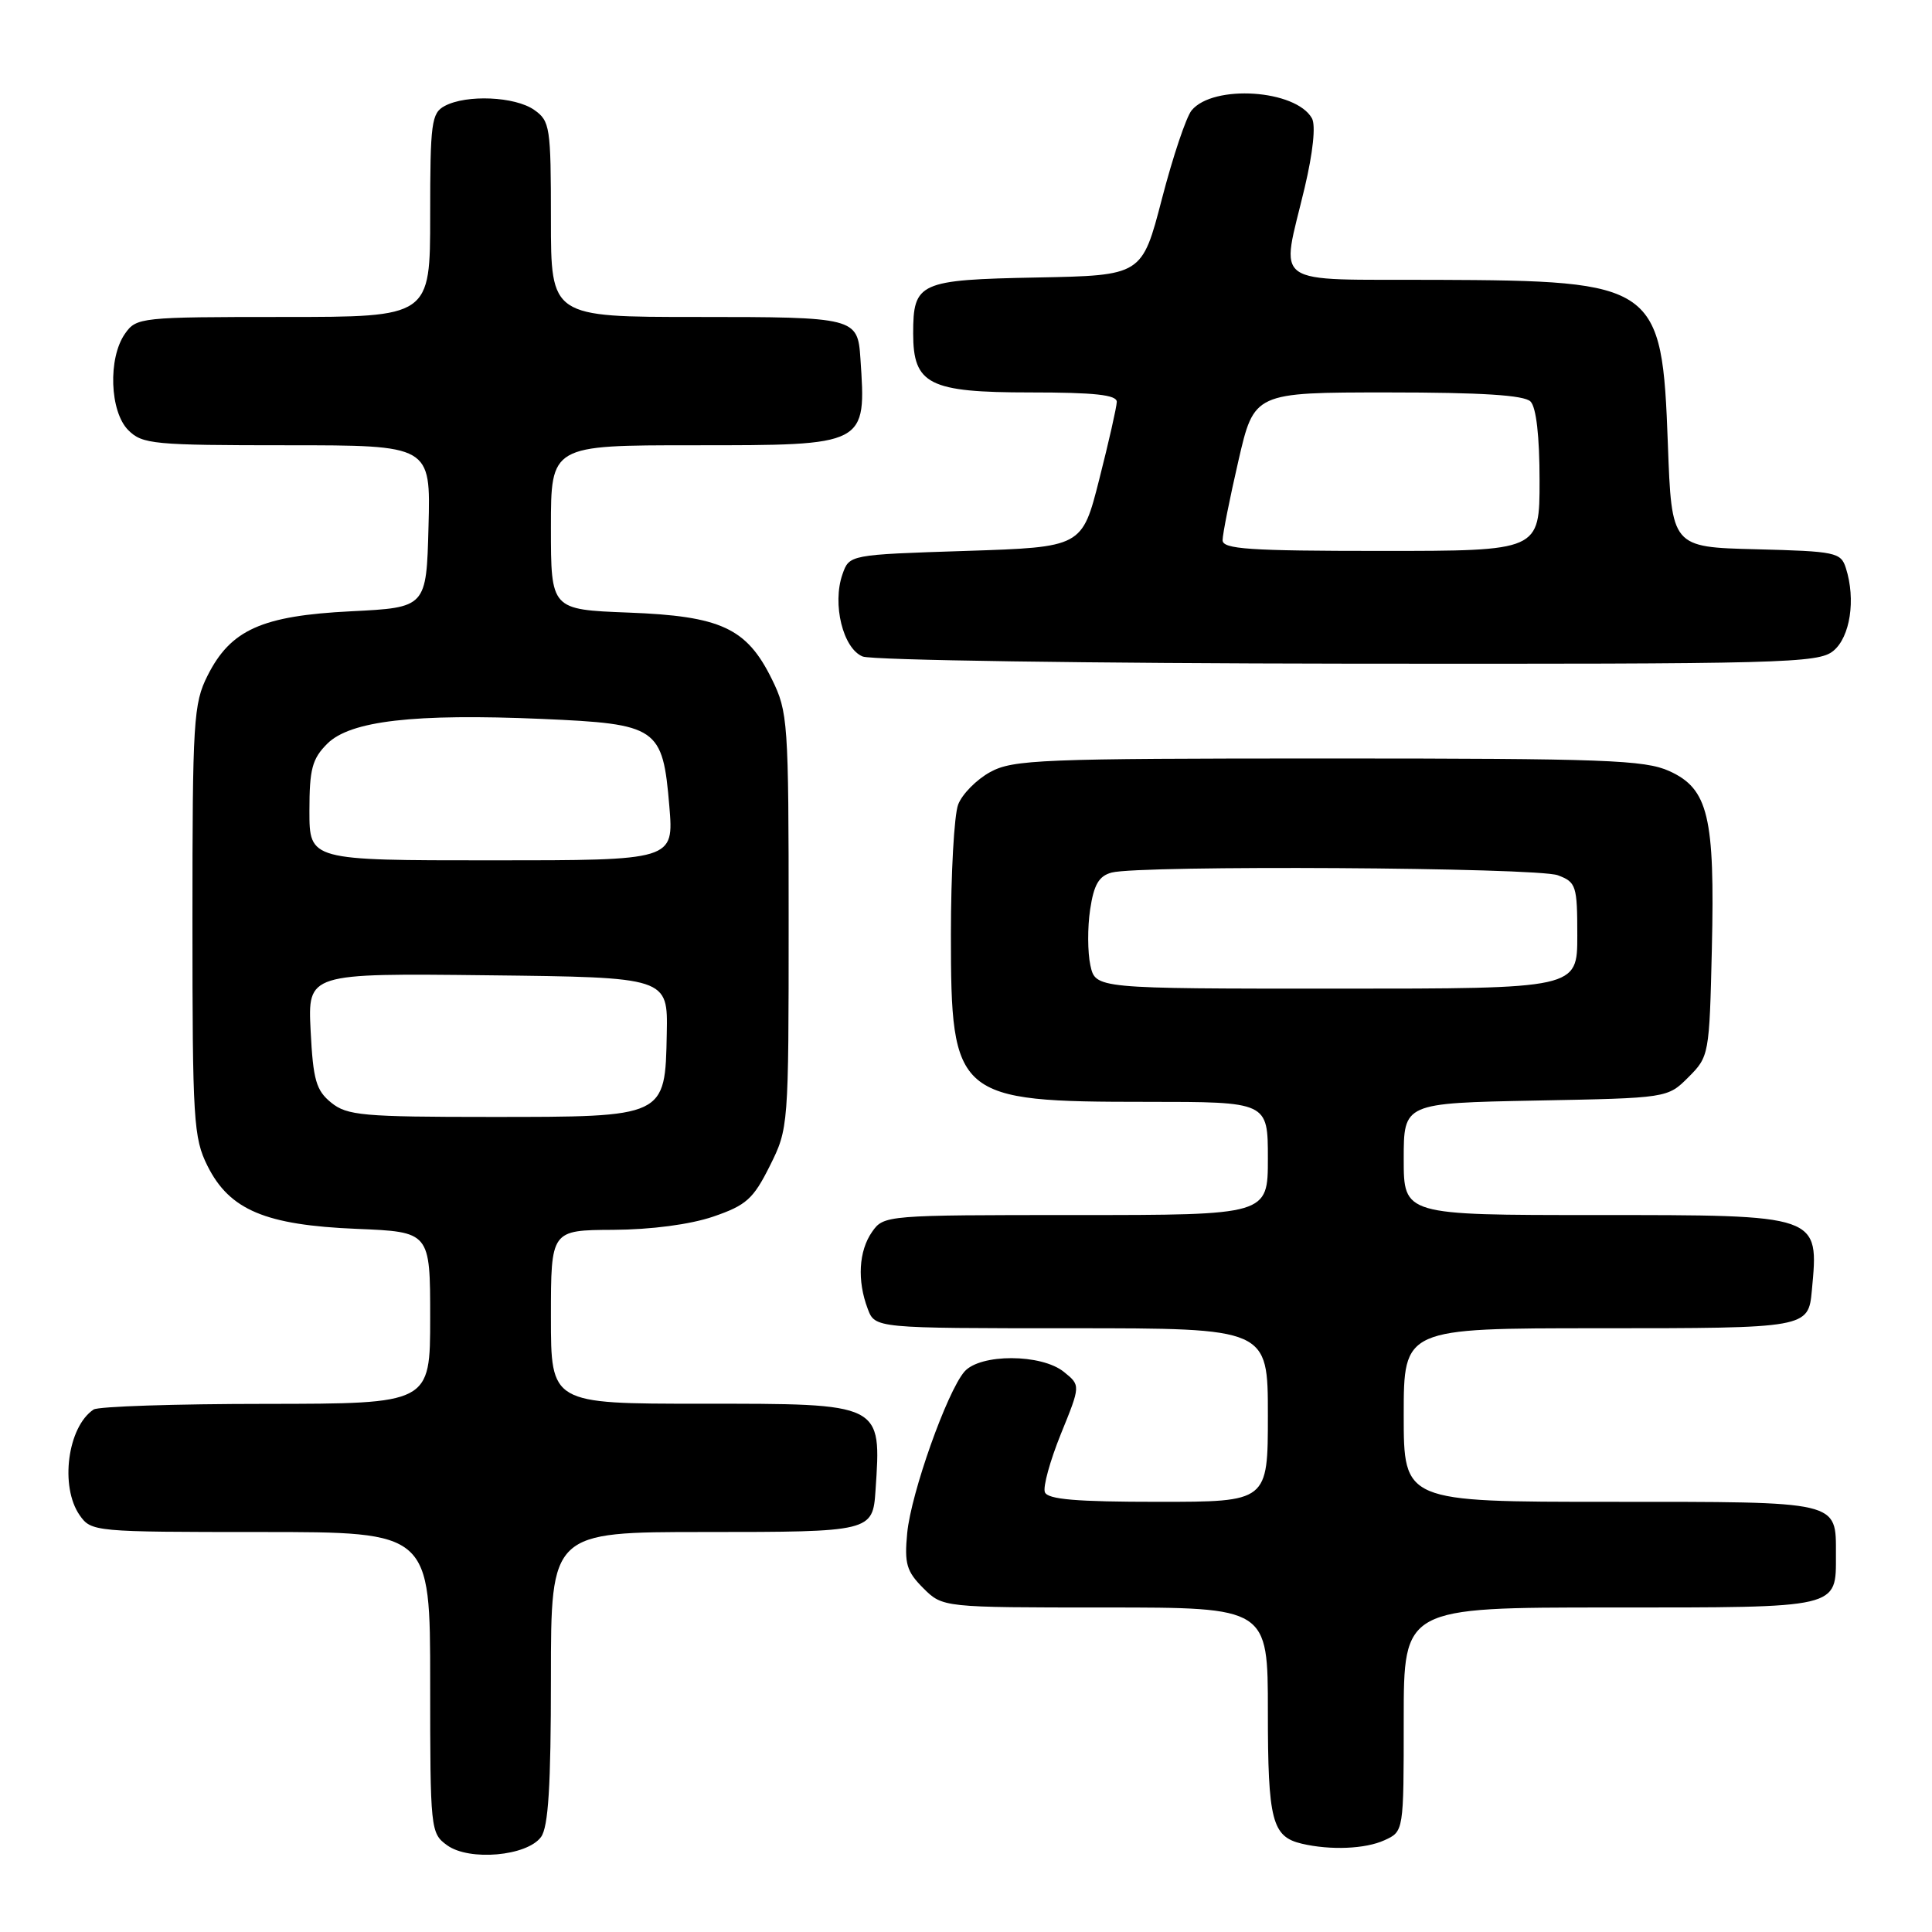 <?xml version="1.0" encoding="UTF-8" standalone="no"?>
<!DOCTYPE svg PUBLIC "-//W3C//DTD SVG 1.1//EN" "http://www.w3.org/Graphics/SVG/1.1/DTD/svg11.dtd" >
<svg xmlns="http://www.w3.org/2000/svg" xmlns:xlink="http://www.w3.org/1999/xlink" version="1.1" viewBox="0 0 256 256">
 <g >
 <path fill="currentColor"
d=" M 71.69 243.41 C 72.66 242.08 73.00 236.66 73.00 222.31 C 73.00 203.00 73.00 203.00 93.38 203.00 C 115.42 203.00 115.65 202.95 116.01 197.50 C 116.79 185.87 117.04 186.00 92.93 186.00 C 73.00 186.00 73.00 186.00 73.00 174.50 C 73.00 163.00 73.00 163.00 81.25 162.96 C 86.30 162.93 91.44 162.25 94.50 161.21 C 98.88 159.71 99.81 158.88 102.00 154.50 C 104.48 149.53 104.50 149.33 104.50 122.00 C 104.50 95.58 104.41 94.32 102.27 89.98 C 98.94 83.22 95.53 81.63 83.25 81.17 C 73.00 80.77 73.00 80.77 73.00 69.89 C 73.00 59.00 73.00 59.00 91.93 59.00 C 114.91 59.00 114.79 59.07 114.01 47.50 C 113.65 42.08 113.35 42.00 92.38 42.00 C 73.00 42.00 73.00 42.00 73.00 29.06 C 73.00 16.82 72.88 16.03 70.78 14.56 C 68.24 12.78 61.81 12.50 58.93 14.04 C 57.17 14.98 57.00 16.25 57.00 28.54 C 57.00 42.00 57.00 42.00 37.56 42.00 C 18.60 42.00 18.07 42.06 16.56 44.22 C 14.29 47.46 14.54 54.54 17.00 57.00 C 18.86 58.86 20.33 59.00 38.03 59.00 C 57.07 59.00 57.07 59.00 56.78 69.75 C 56.50 80.50 56.50 80.50 46.50 81.00 C 34.69 81.59 30.56 83.44 27.50 89.53 C 25.64 93.22 25.50 95.49 25.50 122.00 C 25.50 148.50 25.64 150.78 27.50 154.50 C 30.42 160.33 35.16 162.33 47.25 162.83 C 57.00 163.23 57.00 163.23 57.00 174.62 C 57.00 186.00 57.00 186.00 35.25 186.02 C 23.29 186.02 13.00 186.36 12.40 186.77 C 8.95 189.07 7.91 196.99 10.56 200.78 C 12.09 202.96 12.50 203.00 34.56 203.00 C 57.00 203.00 57.00 203.00 57.00 222.94 C 57.00 242.48 57.05 242.92 59.25 244.51 C 62.18 246.63 69.83 245.95 71.69 243.41 Z  M 183.45 243.84 C 186.00 242.68 186.00 242.68 186.00 227.84 C 186.00 213.00 186.00 213.00 213.38 213.00 C 243.98 213.00 243.27 213.17 243.27 206.00 C 243.27 198.83 243.98 199.00 213.38 199.00 C 186.00 199.00 186.00 199.00 186.00 187.50 C 186.00 176.00 186.00 176.00 211.88 176.00 C 239.49 176.00 239.62 175.98 240.08 170.99 C 241.02 160.90 241.29 161.00 211.43 161.00 C 186.00 161.00 186.00 161.00 186.00 153.58 C 186.00 146.17 186.00 146.17 203.48 145.83 C 220.96 145.50 220.96 145.50 223.73 142.73 C 226.46 140.00 226.50 139.75 226.83 125.73 C 227.24 108.19 226.36 104.52 221.19 102.17 C 217.93 100.70 212.66 100.50 176.00 100.50 C 137.94 100.50 134.23 100.65 131.21 102.30 C 129.40 103.29 127.48 105.23 126.96 106.61 C 126.43 108.00 126.00 115.75 126.00 123.84 C 126.00 145.45 126.65 146.00 151.97 146.00 C 168.00 146.00 168.00 146.00 168.00 153.50 C 168.00 161.00 168.00 161.00 142.56 161.00 C 117.40 161.00 117.10 161.02 115.56 163.22 C 113.78 165.76 113.56 169.70 114.98 173.43 C 115.95 176.00 115.95 176.00 141.98 176.00 C 168.00 176.00 168.00 176.00 168.00 187.50 C 168.00 199.00 168.00 199.00 153.47 199.00 C 142.61 199.00 138.81 198.68 138.45 197.72 C 138.18 197.02 139.14 193.55 140.57 190.01 C 143.19 183.57 143.19 183.57 140.98 181.79 C 138.00 179.37 129.88 179.35 127.79 181.75 C 125.48 184.43 120.72 197.84 120.21 203.13 C 119.82 207.20 120.12 208.21 122.33 210.43 C 124.91 213.00 124.91 213.00 146.45 213.00 C 168.00 213.00 168.00 213.00 168.00 226.81 C 168.00 241.24 168.55 243.37 172.50 244.30 C 176.30 245.19 180.92 245.00 183.45 243.84 Z  M 242.92 86.25 C 245.16 84.42 245.92 79.44 244.59 75.28 C 243.93 73.19 243.25 73.05 232.69 72.78 C 221.50 72.50 221.50 72.50 221.00 58.82 C 220.23 37.68 219.54 37.19 190.25 37.08 C 167.96 36.99 169.71 38.22 172.88 24.85 C 173.98 20.20 174.36 16.61 173.84 15.68 C 171.71 11.87 160.78 11.15 157.90 14.62 C 157.18 15.49 155.41 20.76 153.96 26.35 C 151.32 36.50 151.32 36.50 137.41 36.77 C 121.77 37.07 121.00 37.42 121.00 44.19 C 121.00 50.94 123.10 52.00 136.50 52.00 C 145.05 52.00 147.99 52.32 147.98 53.25 C 147.96 53.94 146.92 58.55 145.66 63.50 C 143.38 72.50 143.38 72.50 127.96 73.00 C 112.54 73.50 112.54 73.50 111.63 76.10 C 110.25 80.04 111.70 85.94 114.31 86.99 C 115.51 87.48 144.46 87.90 178.64 87.94 C 236.39 88.00 240.93 87.88 242.92 86.25 Z  M 43.89 146.11 C 41.89 144.49 41.49 143.12 41.16 136.59 C 40.78 128.96 40.78 128.96 64.64 129.23 C 88.50 129.50 88.50 129.50 88.35 136.96 C 88.13 148.07 88.27 148.00 65.00 148.00 C 48.07 148.00 45.99 147.81 43.89 146.11 Z  M 41.00 107.45 C 41.00 101.91 41.36 100.55 43.36 98.55 C 46.40 95.51 54.87 94.53 71.81 95.26 C 87.17 95.93 87.81 96.36 88.69 106.82 C 89.29 114.00 89.29 114.00 65.15 114.00 C 41.00 114.00 41.00 114.00 41.00 107.45 Z  M 144.48 127.91 C 144.11 126.21 144.09 122.88 144.45 120.51 C 144.94 117.22 145.61 116.07 147.30 115.62 C 151.04 114.62 203.69 114.93 206.43 115.98 C 208.85 116.89 209.00 117.35 209.00 123.98 C 209.00 131.00 209.00 131.00 177.08 131.00 C 145.16 131.00 145.16 131.00 144.48 127.91 Z  M 162.00 71.58 C 162.00 70.79 162.94 66.07 164.09 61.08 C 166.18 52.00 166.18 52.00 183.89 52.00 C 196.33 52.00 201.96 52.36 202.80 53.20 C 203.56 53.96 204.00 57.80 204.00 63.70 C 204.00 73.00 204.00 73.00 183.00 73.00 C 165.49 73.00 162.00 72.76 162.00 71.58 Z "/>
</g>
</svg>